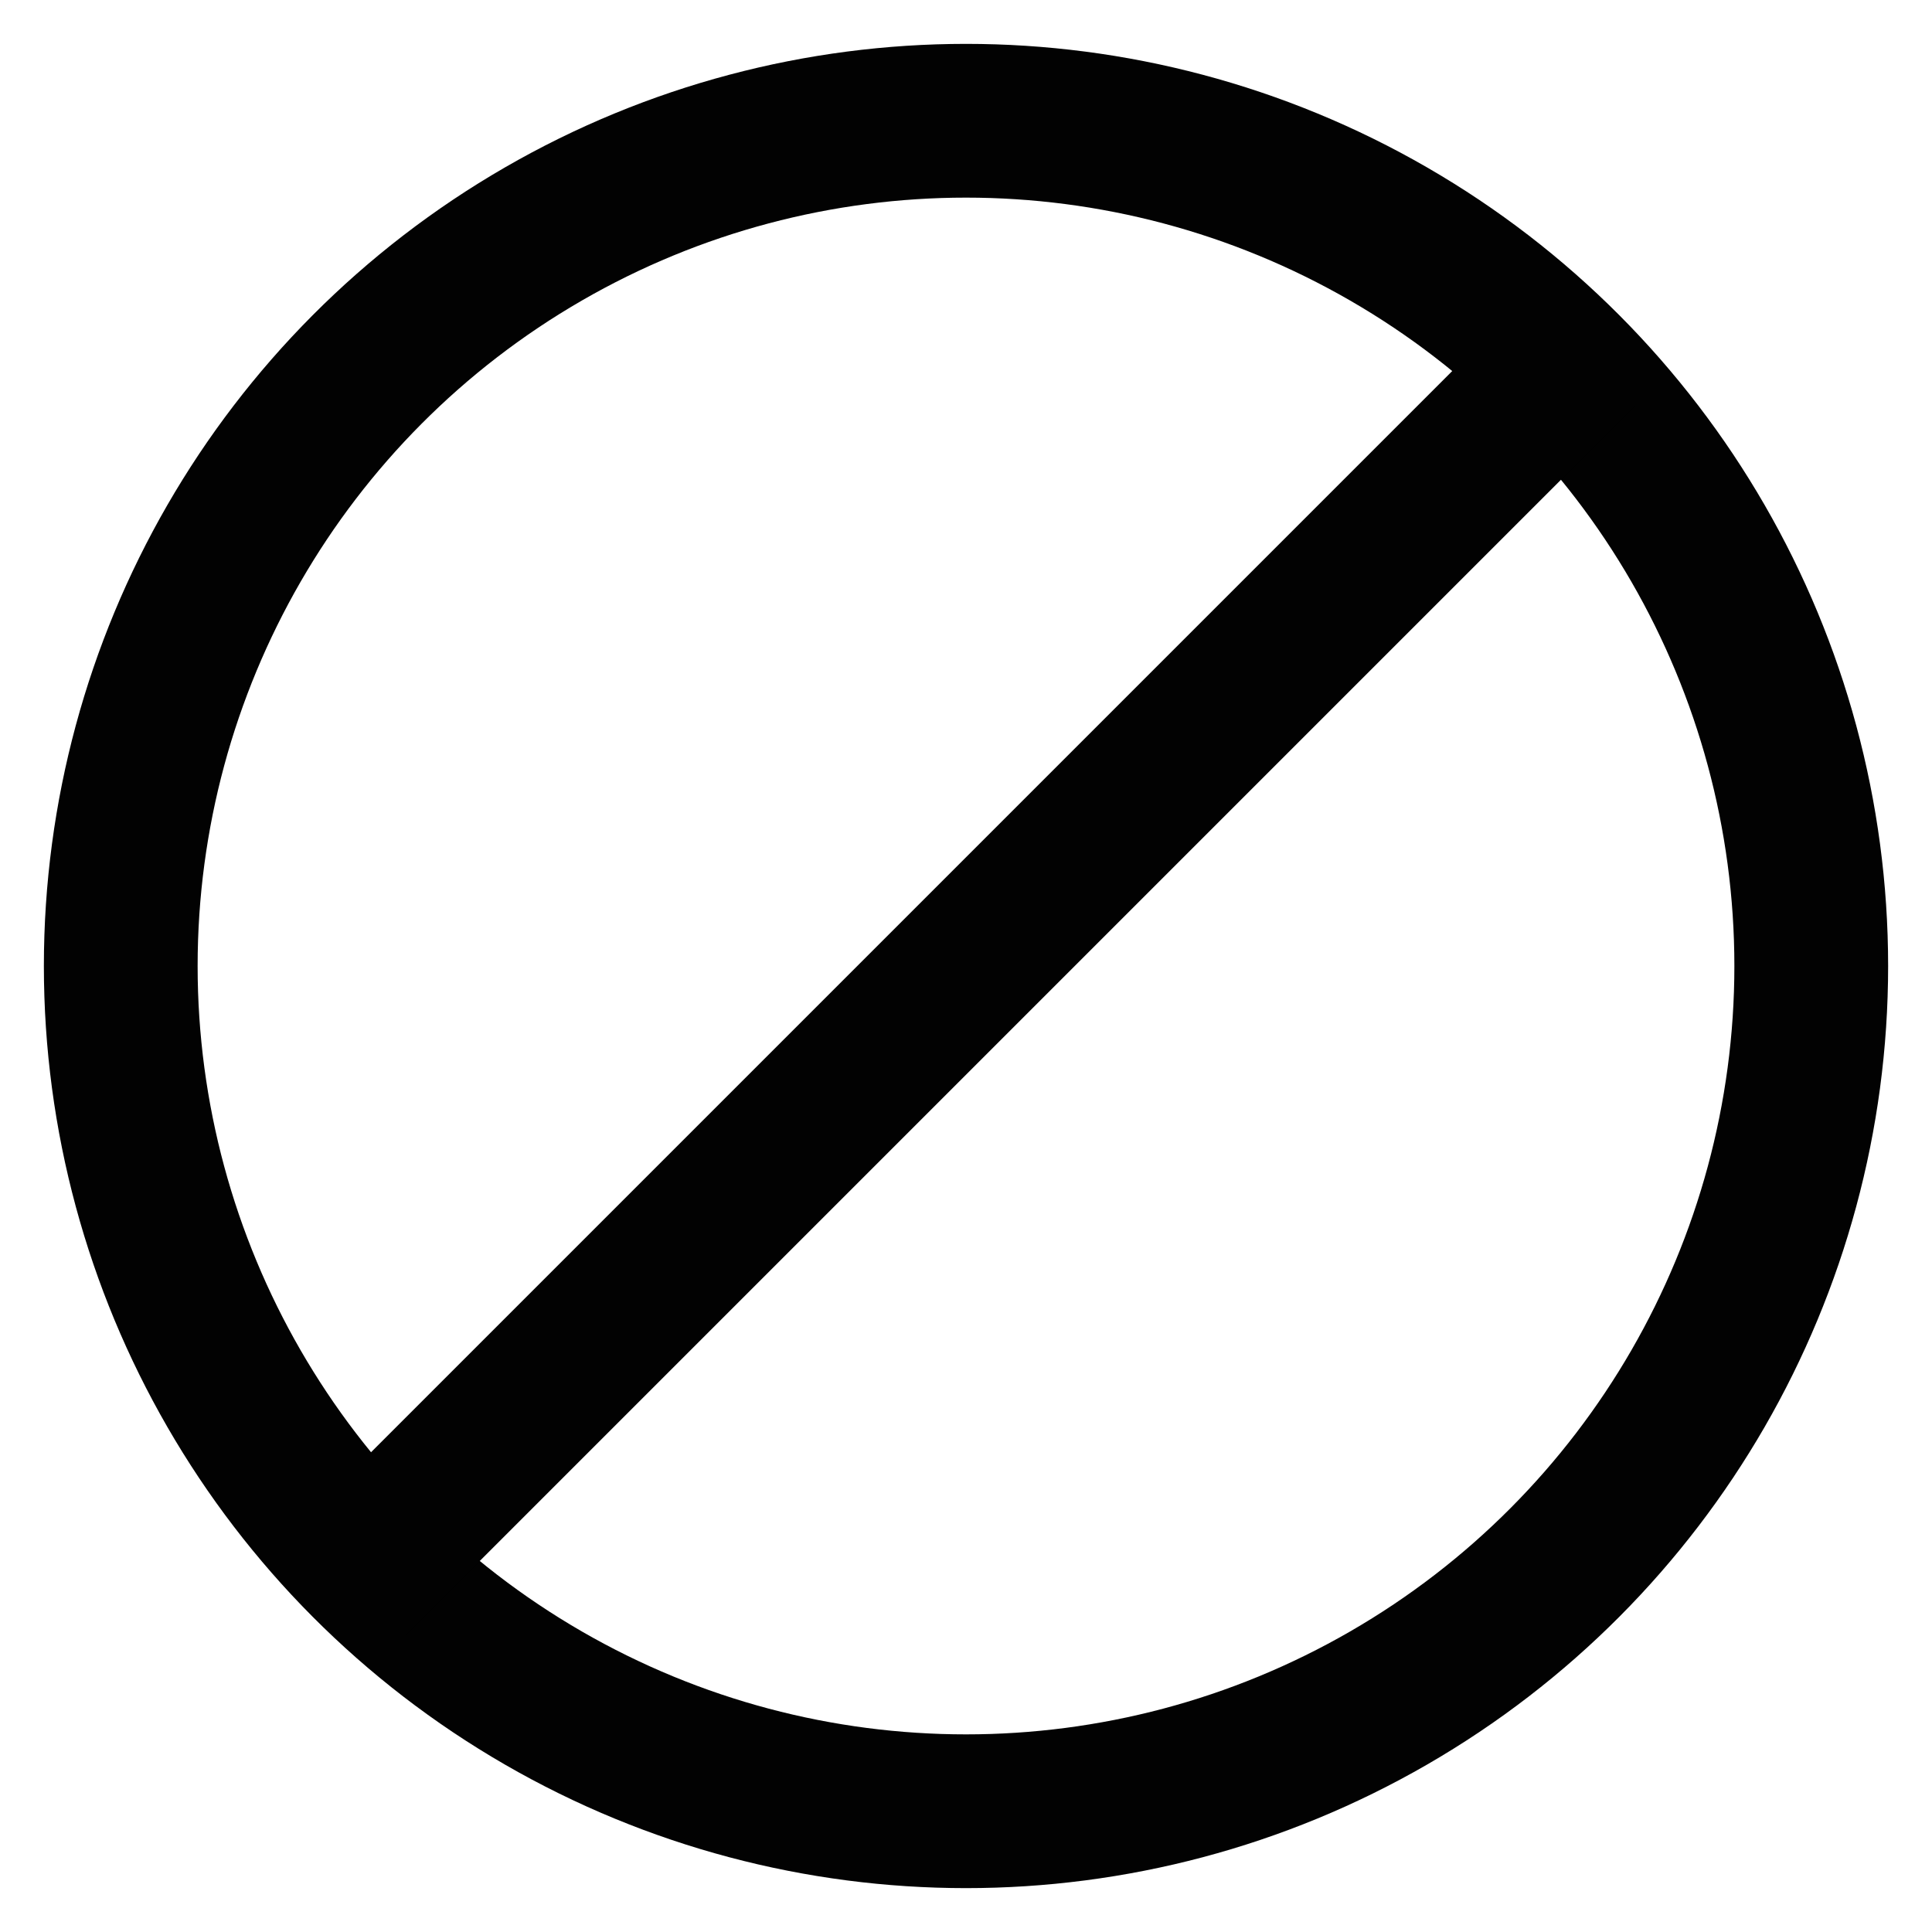 <?xml version="1.0" encoding="utf-8"?>
<svg
  width="800px"
  height="800px"
  viewBox="0 0 24 24"
  id="Layer_1"
  data-name="Layer 1"
  xmlns="http://www.w3.org/2000/svg">
  <defs>
    <style>.cls-1{fill:none;stroke:#020202;stroke-miterlimit:10;stroke-width:1.91px;}</style>
  </defs>
  <circle class="cls-1" cx="12" cy="12" r="10.5"/>
  <line class="cls-1" x1="19.64" y1="4.36" x2="4.36" y2="19.64"/>
</svg>

